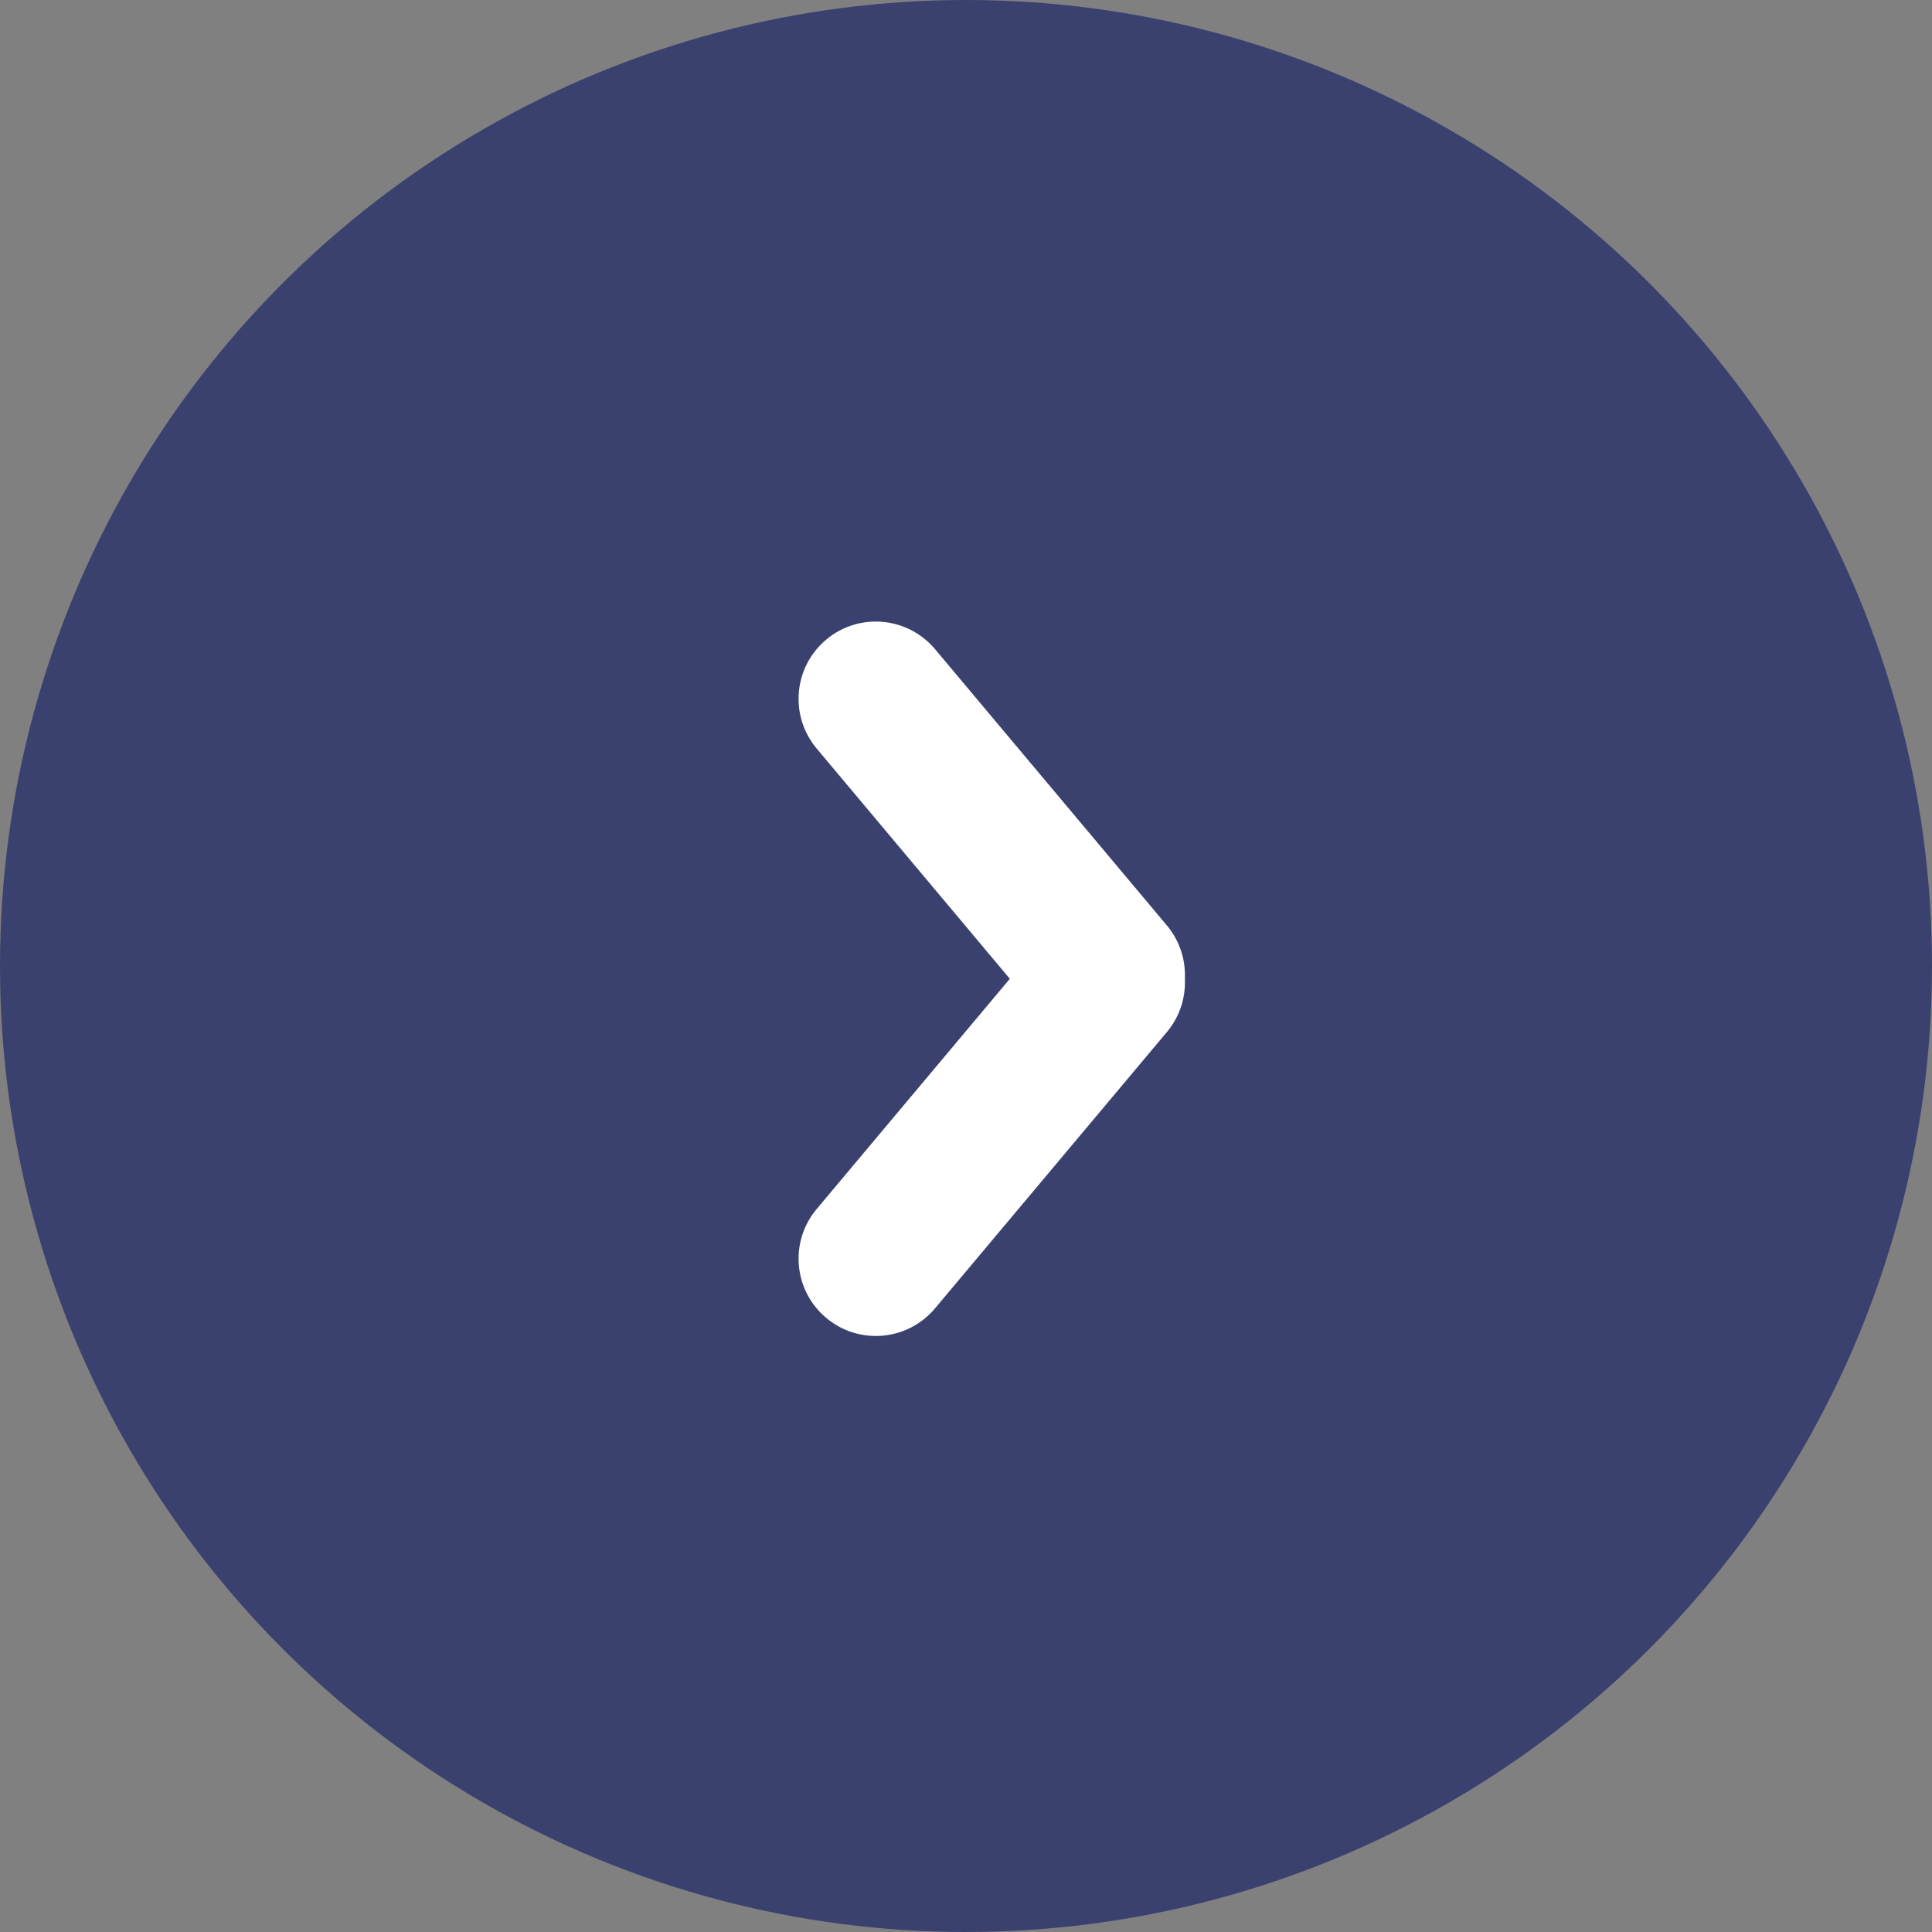 <svg width="30" height="30" viewBox="0 0 30 30" fill="none" xmlns="http://www.w3.org/2000/svg">
<rect x="0" y="0" width="30" height="30" fill="#808080" stroke="none"/>
<circle cx="15" cy="15" r="15" fill="#3A416F"/>
<path d="M12.829 20.464C12.321 20.038 12.255 19.281 12.681 18.774L16.28 14.484C16.706 13.976 17.463 13.91 17.971 14.336C18.479 14.762 18.545 15.519 18.119 16.026L14.519 20.316C14.093 20.824 13.336 20.89 12.829 20.464Z" fill="white"/>
<path d="M17.971 16.061C17.463 16.487 16.706 16.421 16.28 15.913L12.681 11.623C12.255 11.115 12.321 10.358 12.829 9.932C13.336 9.506 14.093 9.573 14.519 10.08L18.119 14.37C18.545 14.878 18.479 15.635 17.971 16.061Z" fill="white"/>
</svg>
